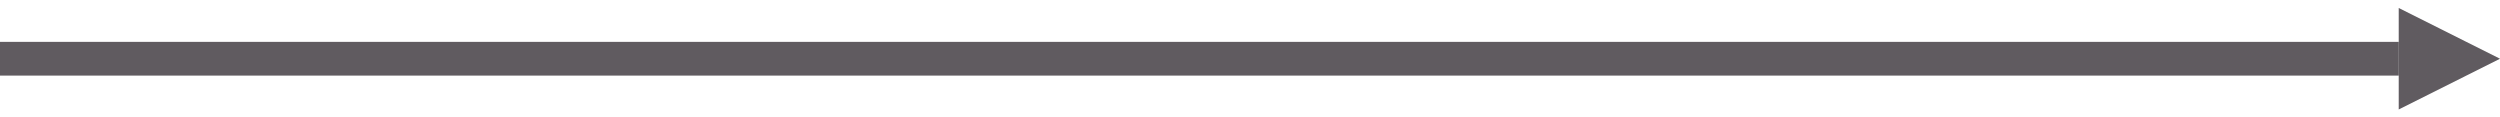 <svg width="149" height="7" xmlns="http://www.w3.org/2000/svg" xmlns:xlink="http://www.w3.org/1999/xlink" xmlns:svgjs="http://svgjs.com/svgjs" viewBox="0 0.476 149 6.048" fill="#1c161c" opacity=".702"><svg xmlns="http://www.w3.org/2000/svg" width="149" height="7" viewBox="1 1.996 147.986 6.007"><path paint-order="stroke fill markers" fill-rule="evenodd" d="M1 4h142v2H1V4zm147.986 1l-5.995 3.003V1.996L148.986 5z"/></svg></svg>
